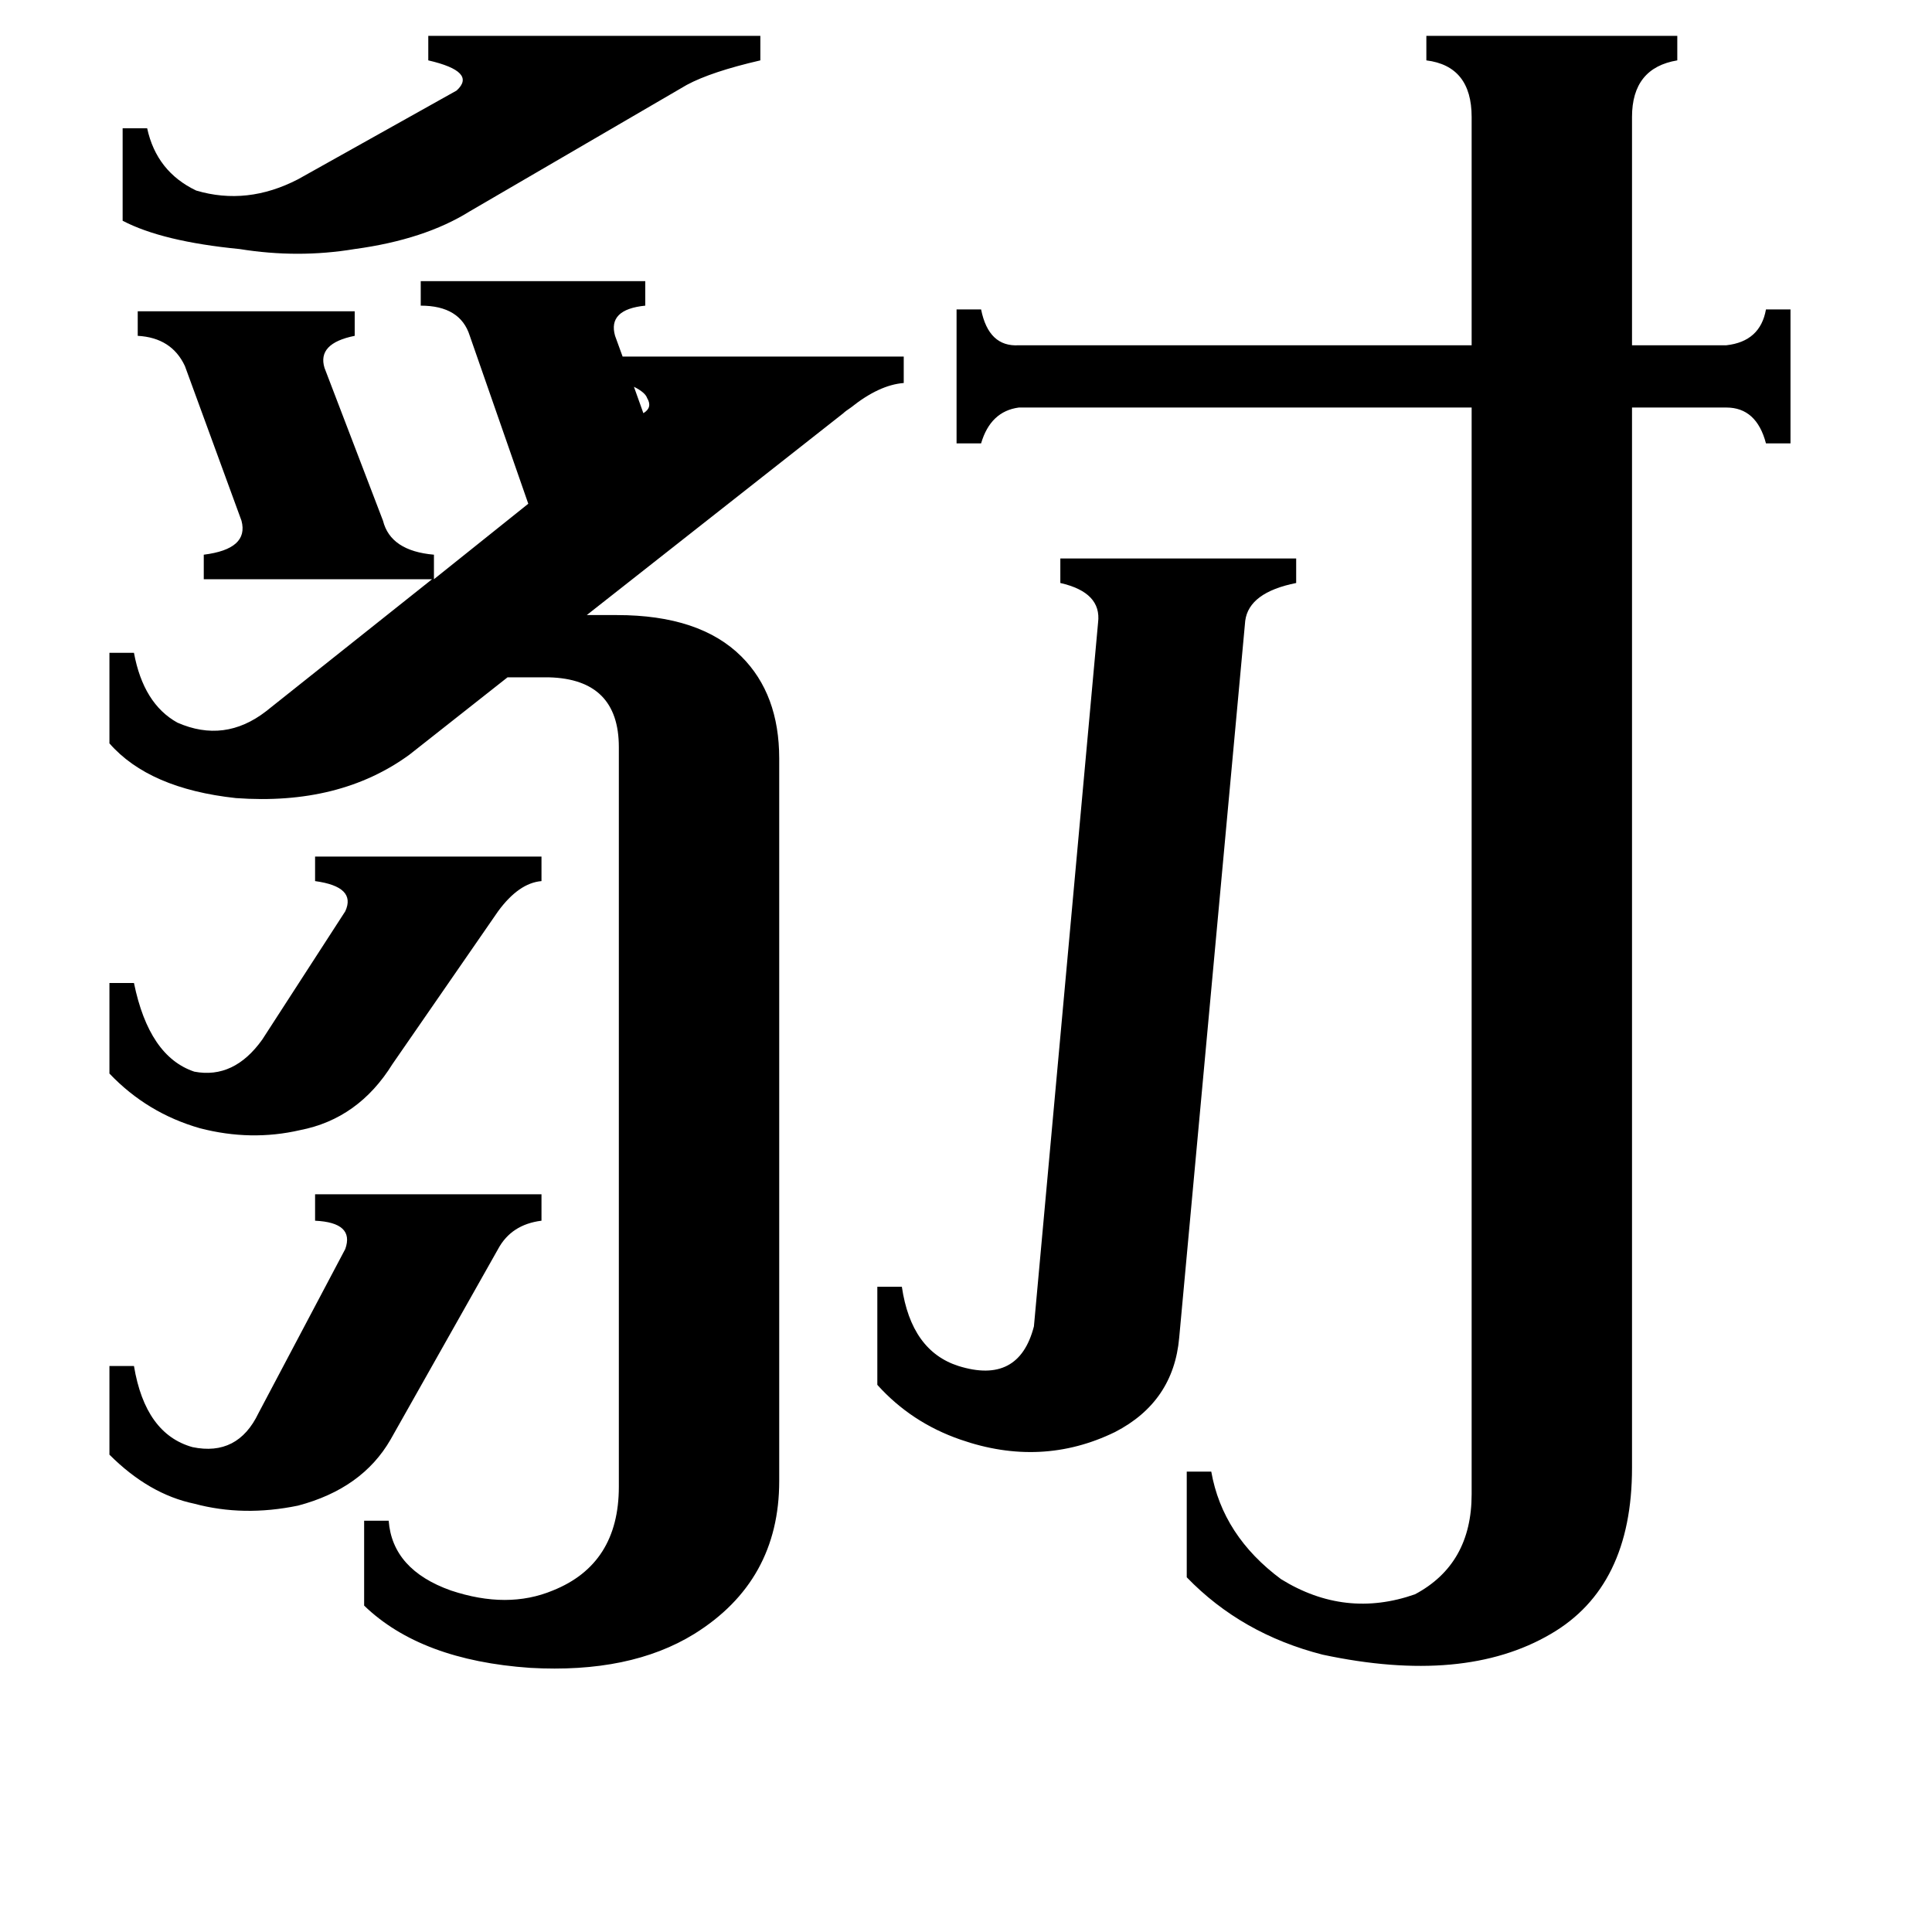<svg xmlns="http://www.w3.org/2000/svg" viewBox="0 -800 1024 1024">
	<path fill="#000000" d="M341 -581Q346 -584 343 -589Q342 -592 336 -595ZM58 -279H71Q79 -240 103 -232Q124 -228 139 -249L183 -317Q189 -330 167 -333V-346H287V-333Q275 -332 264 -317L208 -236Q190 -207 159 -201Q133 -195 106 -202Q78 -210 58 -231ZM58 -76H71Q77 -40 102 -33Q126 -28 137 -51L183 -138Q188 -152 167 -153V-167H287V-153Q271 -151 264 -138L207 -37Q192 -11 158 -2Q129 4 103 -3Q79 -8 58 -29ZM403 -781V-768Q377 -762 364 -755L249 -688Q225 -673 188 -668Q158 -663 127 -668Q86 -672 65 -683V-732H78Q83 -709 104 -699Q131 -691 158 -705L242 -752Q253 -762 227 -768V-781ZM625 -91Q622 -57 591 -41Q552 -22 509 -37Q483 -46 465 -66V-118H478Q483 -84 508 -76Q540 -66 548 -97L582 -470Q584 -486 562 -491V-504H687V-491Q662 -486 660 -471ZM780 -738Q780 -765 756 -768V-781H889V-768Q865 -764 865 -738V-617H915Q933 -619 936 -636H949V-565H936Q931 -584 915 -584H865V-22Q865 41 822 66Q776 93 701 77Q658 66 629 36V-20H642Q648 14 679 37Q713 58 750 45Q780 29 780 -8V-584H540Q525 -582 520 -565H507V-636H520Q524 -616 540 -617H780ZM73 -635H188V-622Q168 -618 172 -605L203 -524Q207 -508 230 -506V-493L280 -533L249 -622Q244 -638 223 -638V-651H342V-638Q322 -636 326 -622L330 -611H479V-597Q466 -596 451 -584Q448 -582 447 -581L311 -474H327Q371 -474 393 -452Q413 -432 413 -398V-15Q413 38 368 66Q334 87 281 84Q223 80 193 51V6H206Q208 32 239 43Q269 53 293 43Q328 29 328 -12V-404Q328 -440 291 -441H269L217 -400Q180 -373 125 -377Q79 -382 58 -406V-454H71Q76 -427 94 -417Q119 -406 141 -423L229 -493H108V-506Q132 -509 128 -524L98 -606Q91 -621 73 -622Z"/>
</svg>